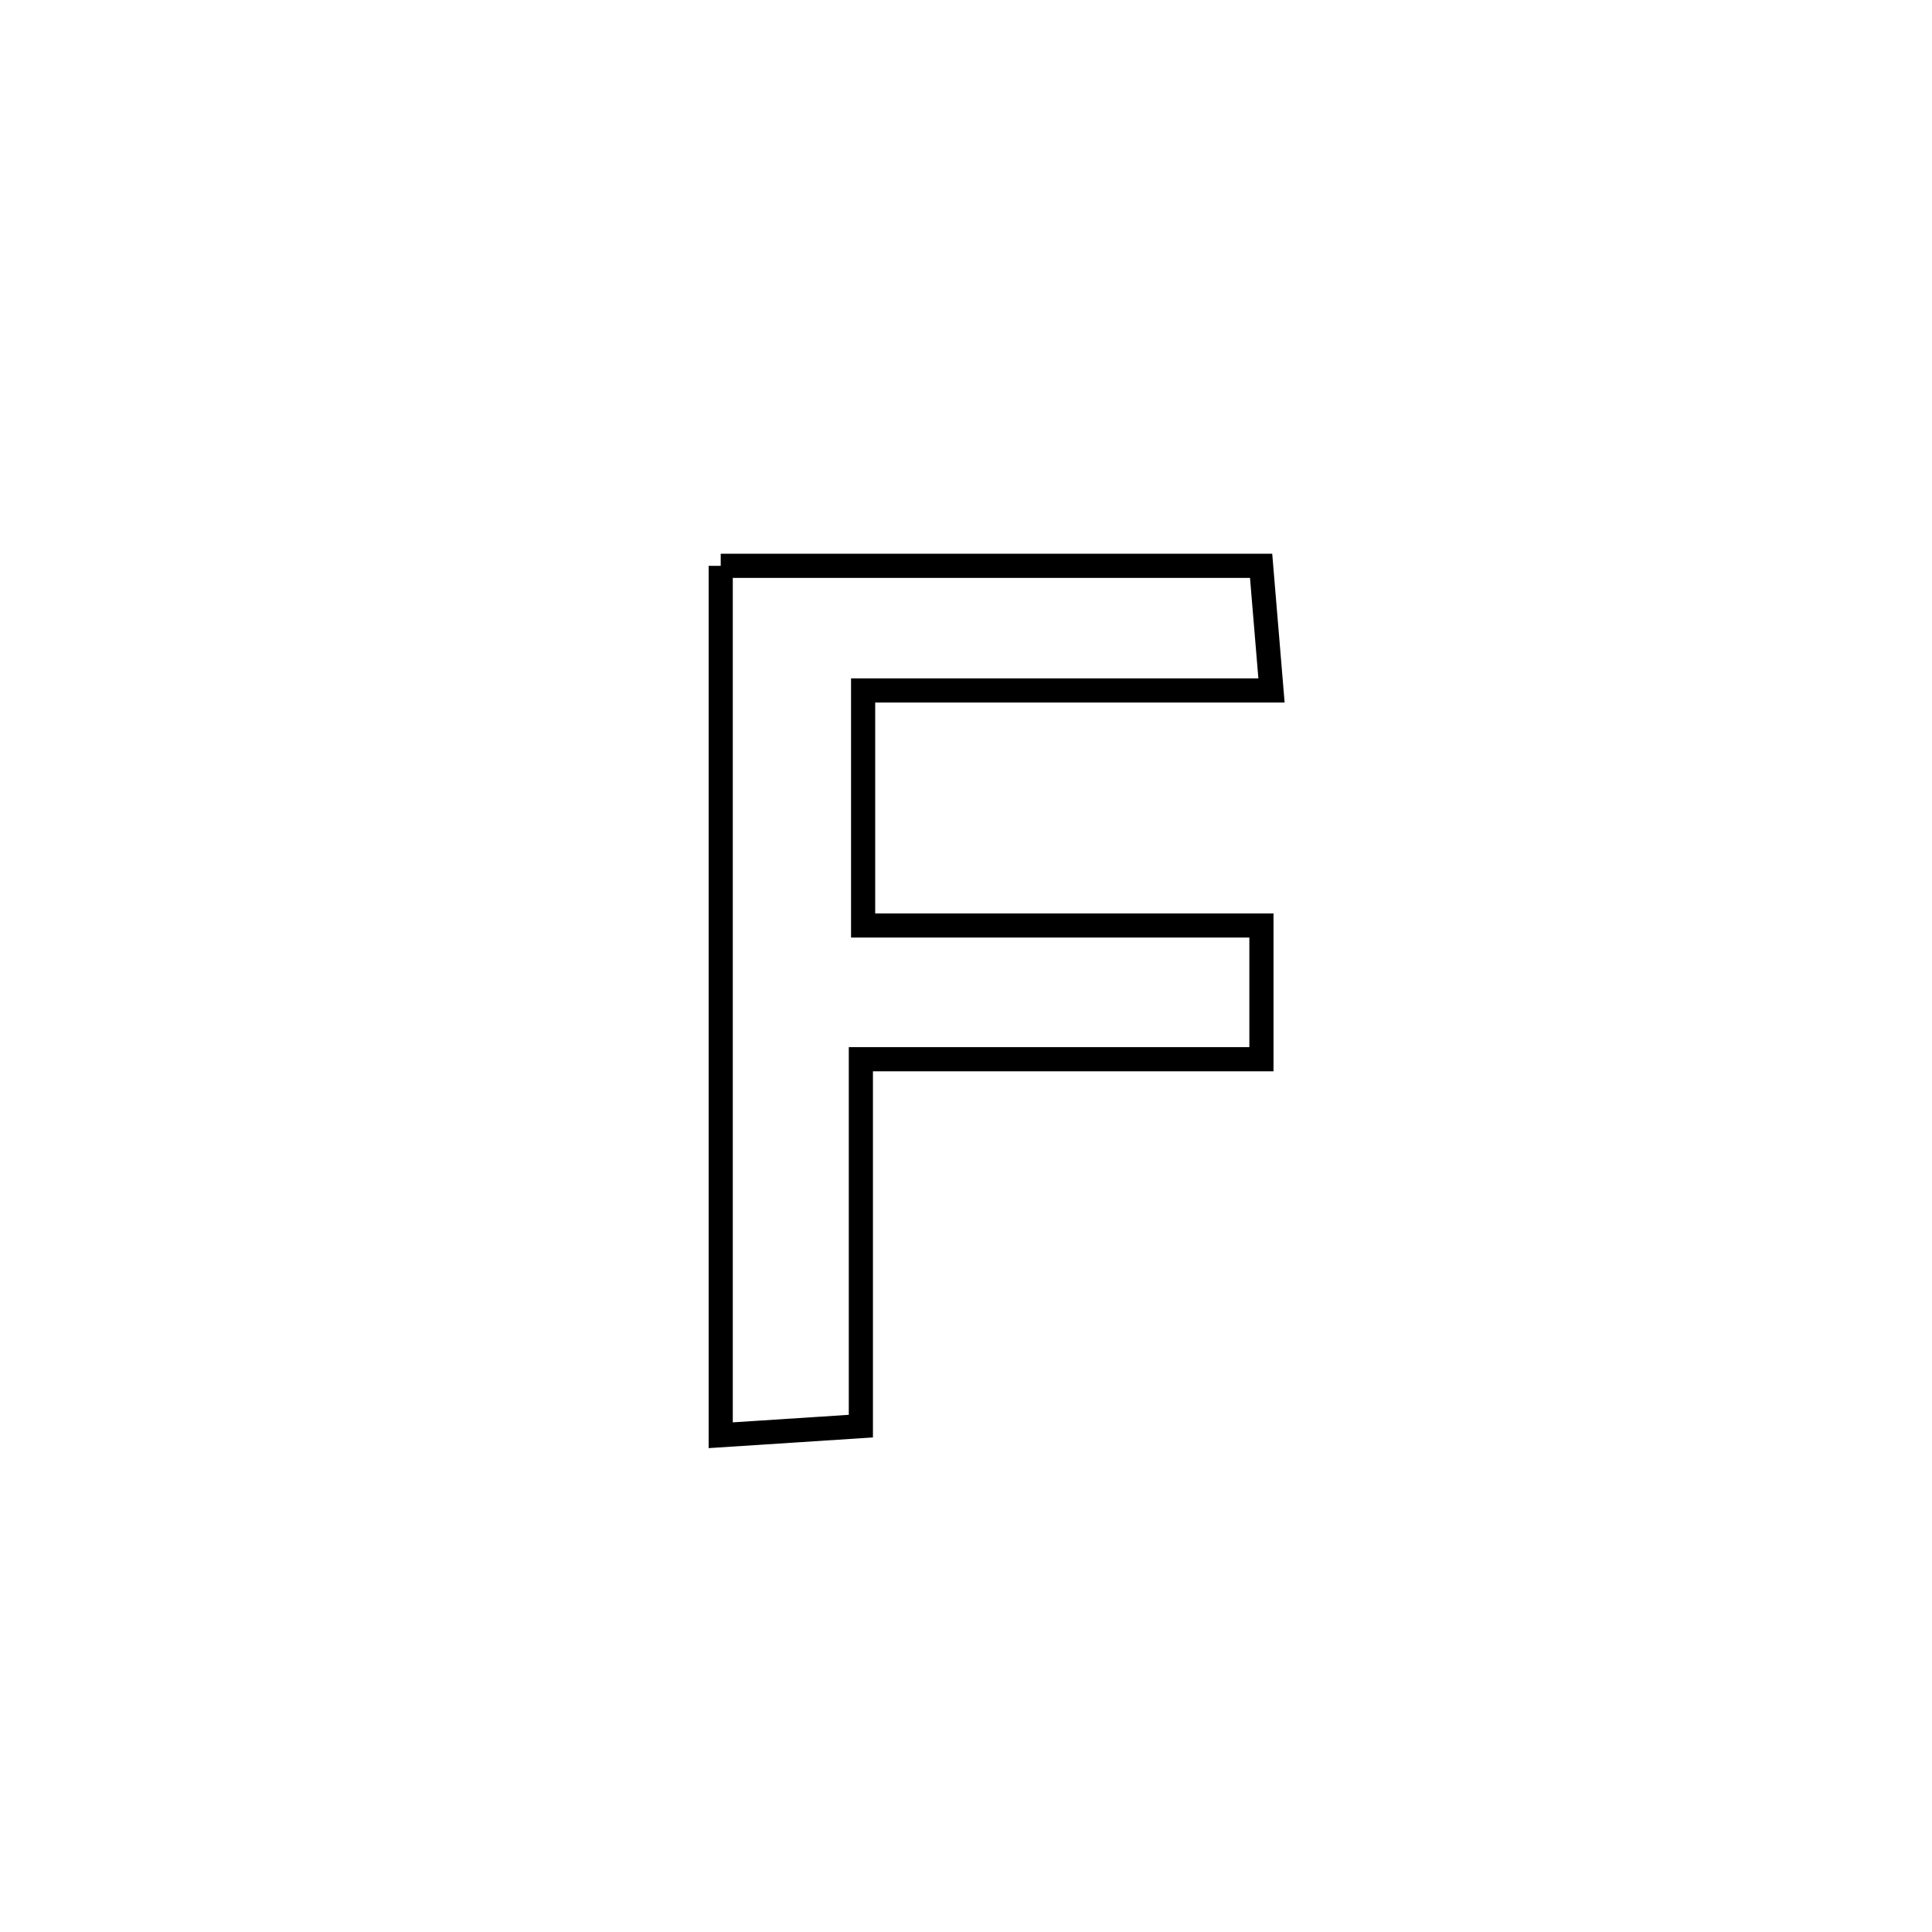 <svg xmlns="http://www.w3.org/2000/svg" viewBox="0.0 0.0 24.0 24.0" height="200px" width="200px"><path fill="none" stroke="black" stroke-width=".3" stroke-opacity="1.0"  filling="0" d="M8.953 7.029 L8.953 7.029 C11.191 7.029 13.429 7.029 15.666 7.029 L15.666 7.029 C15.709 7.545 15.752 8.061 15.795 8.577 L15.795 8.577 C14.104 8.577 12.413 8.577 10.722 8.577 L10.722 8.577 C10.722 9.55 10.722 10.523 10.722 11.497 L10.722 11.497 C12.372 11.497 14.021 11.497 15.67 11.497 L15.67 11.497 C15.67 12.05 15.67 12.604 15.67 13.158 L15.67 13.158 C14.011 13.158 12.353 13.158 10.694 13.158 L10.694 13.158 C10.694 14.677 10.694 16.197 10.694 17.716 L10.694 17.716 C10.114 17.754 9.533 17.791 8.953 17.829 L8.953 17.829 C8.953 16.029 8.953 14.229 8.953 12.429 C8.953 10.629 8.953 8.829 8.953 7.029 L8.953 7.029"></path></svg>